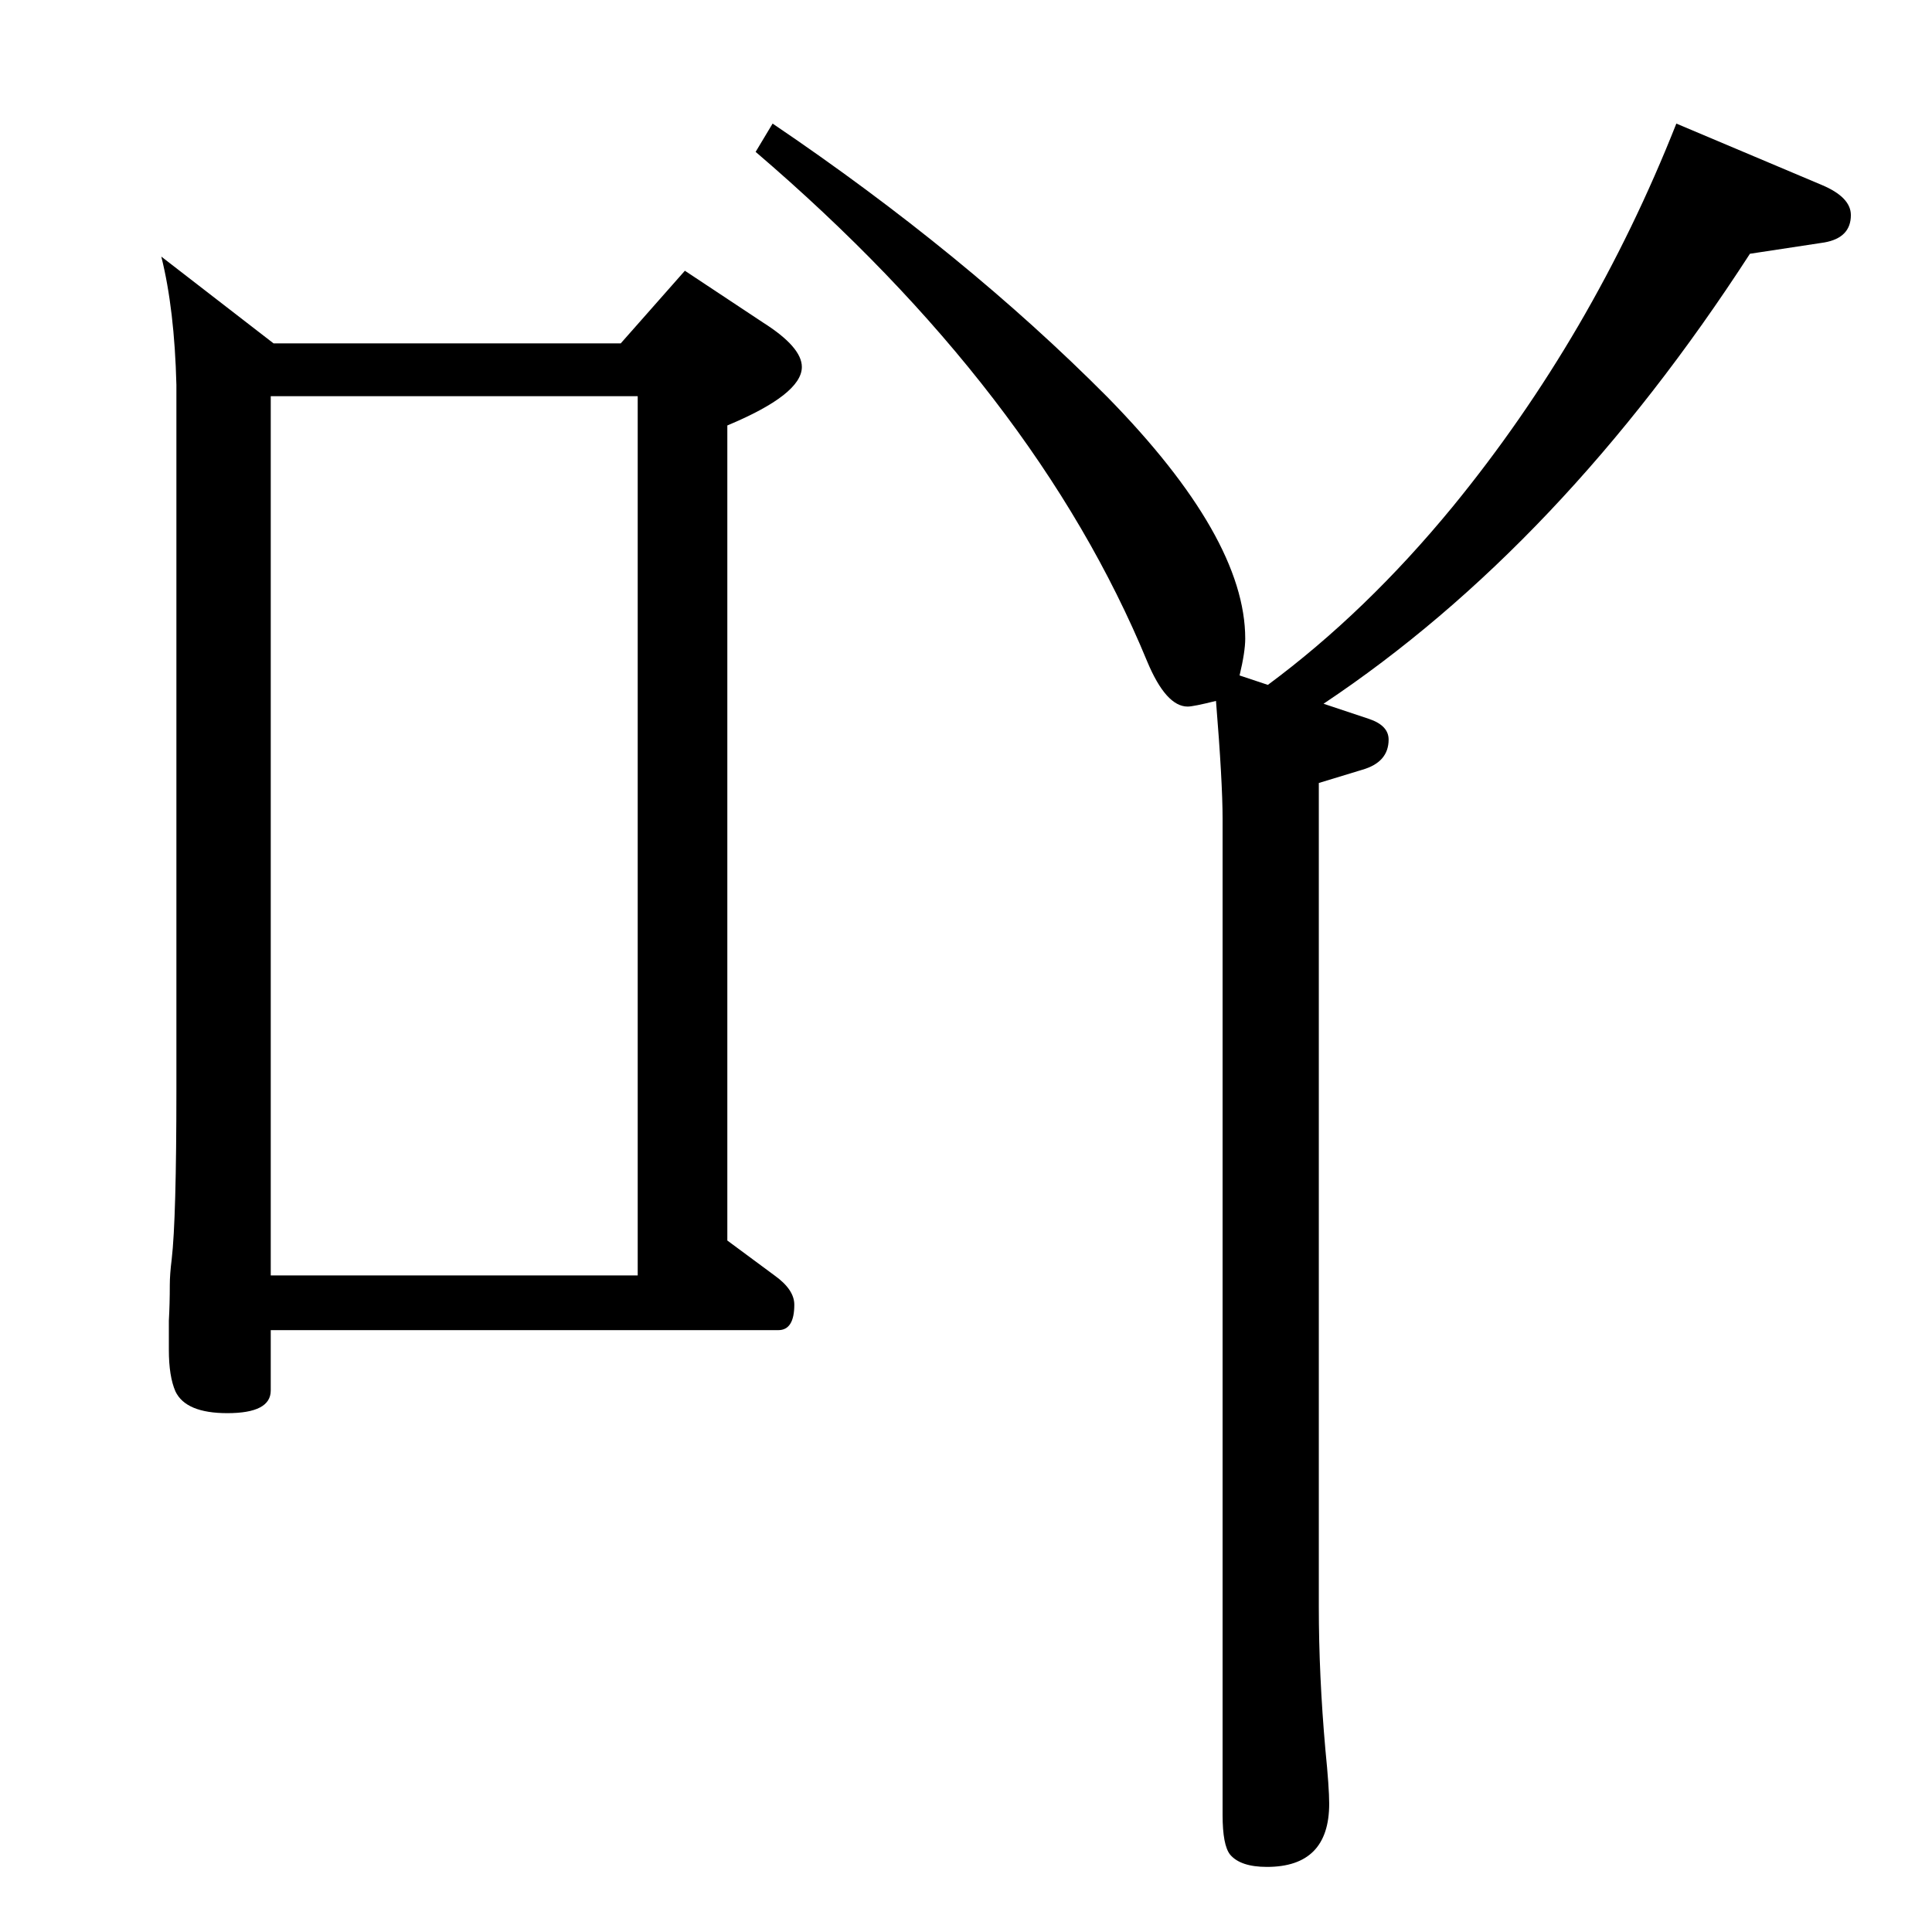 <?xml version="1.0" standalone="no"?>
<!DOCTYPE svg PUBLIC "-//W3C//DTD SVG 1.1//EN" "http://www.w3.org/Graphics/SVG/1.1/DTD/svg11.dtd" >
<svg xmlns="http://www.w3.org/2000/svg" xmlns:xlink="http://www.w3.org/1999/xlink" version="1.1" viewBox="0 -410 2048 2048">
  <g transform="matrix(1 0 0 -1 0 1638)">
   <path fill="currentColor"
d="M1344 1322q104 77 196 189q148 181 237 406l154 -65q31 -13 31 -32q0 -24 -28 -29l-79 -12q-200 -309 -452 -477l48 -16q21 -7 21 -22q0 -24 -28 -32l-46 -14v-873q0 -73 7 -152q4 -40 4 -57q0 -67 -66 -67q-28 0 -39 13q-8 10 -8 42v1056q0 39 -7 125q-24 -6 -30 -6
q-23 0 -43 48q-118 286 -415 540l18 30q204 -138 355 -290q146 -149 146 -256q0 -14 -6 -39zM658 1684l68 77l83 -55q41 -26 41 -47q0 -29 -79 -62v-864l50 -37q21 -15 21 -31q0 -27 -17 -27h-538v-64q0 -24 -46 -24q-44 0 -55 23q-7 16 -7 44v31q1 18 1 38q0 11 2 27
q5 43 5 181v746q-2 80 -16 136l119 -92h368zM287 696h389v932h-389v-932z" />
  </g>

</svg>
